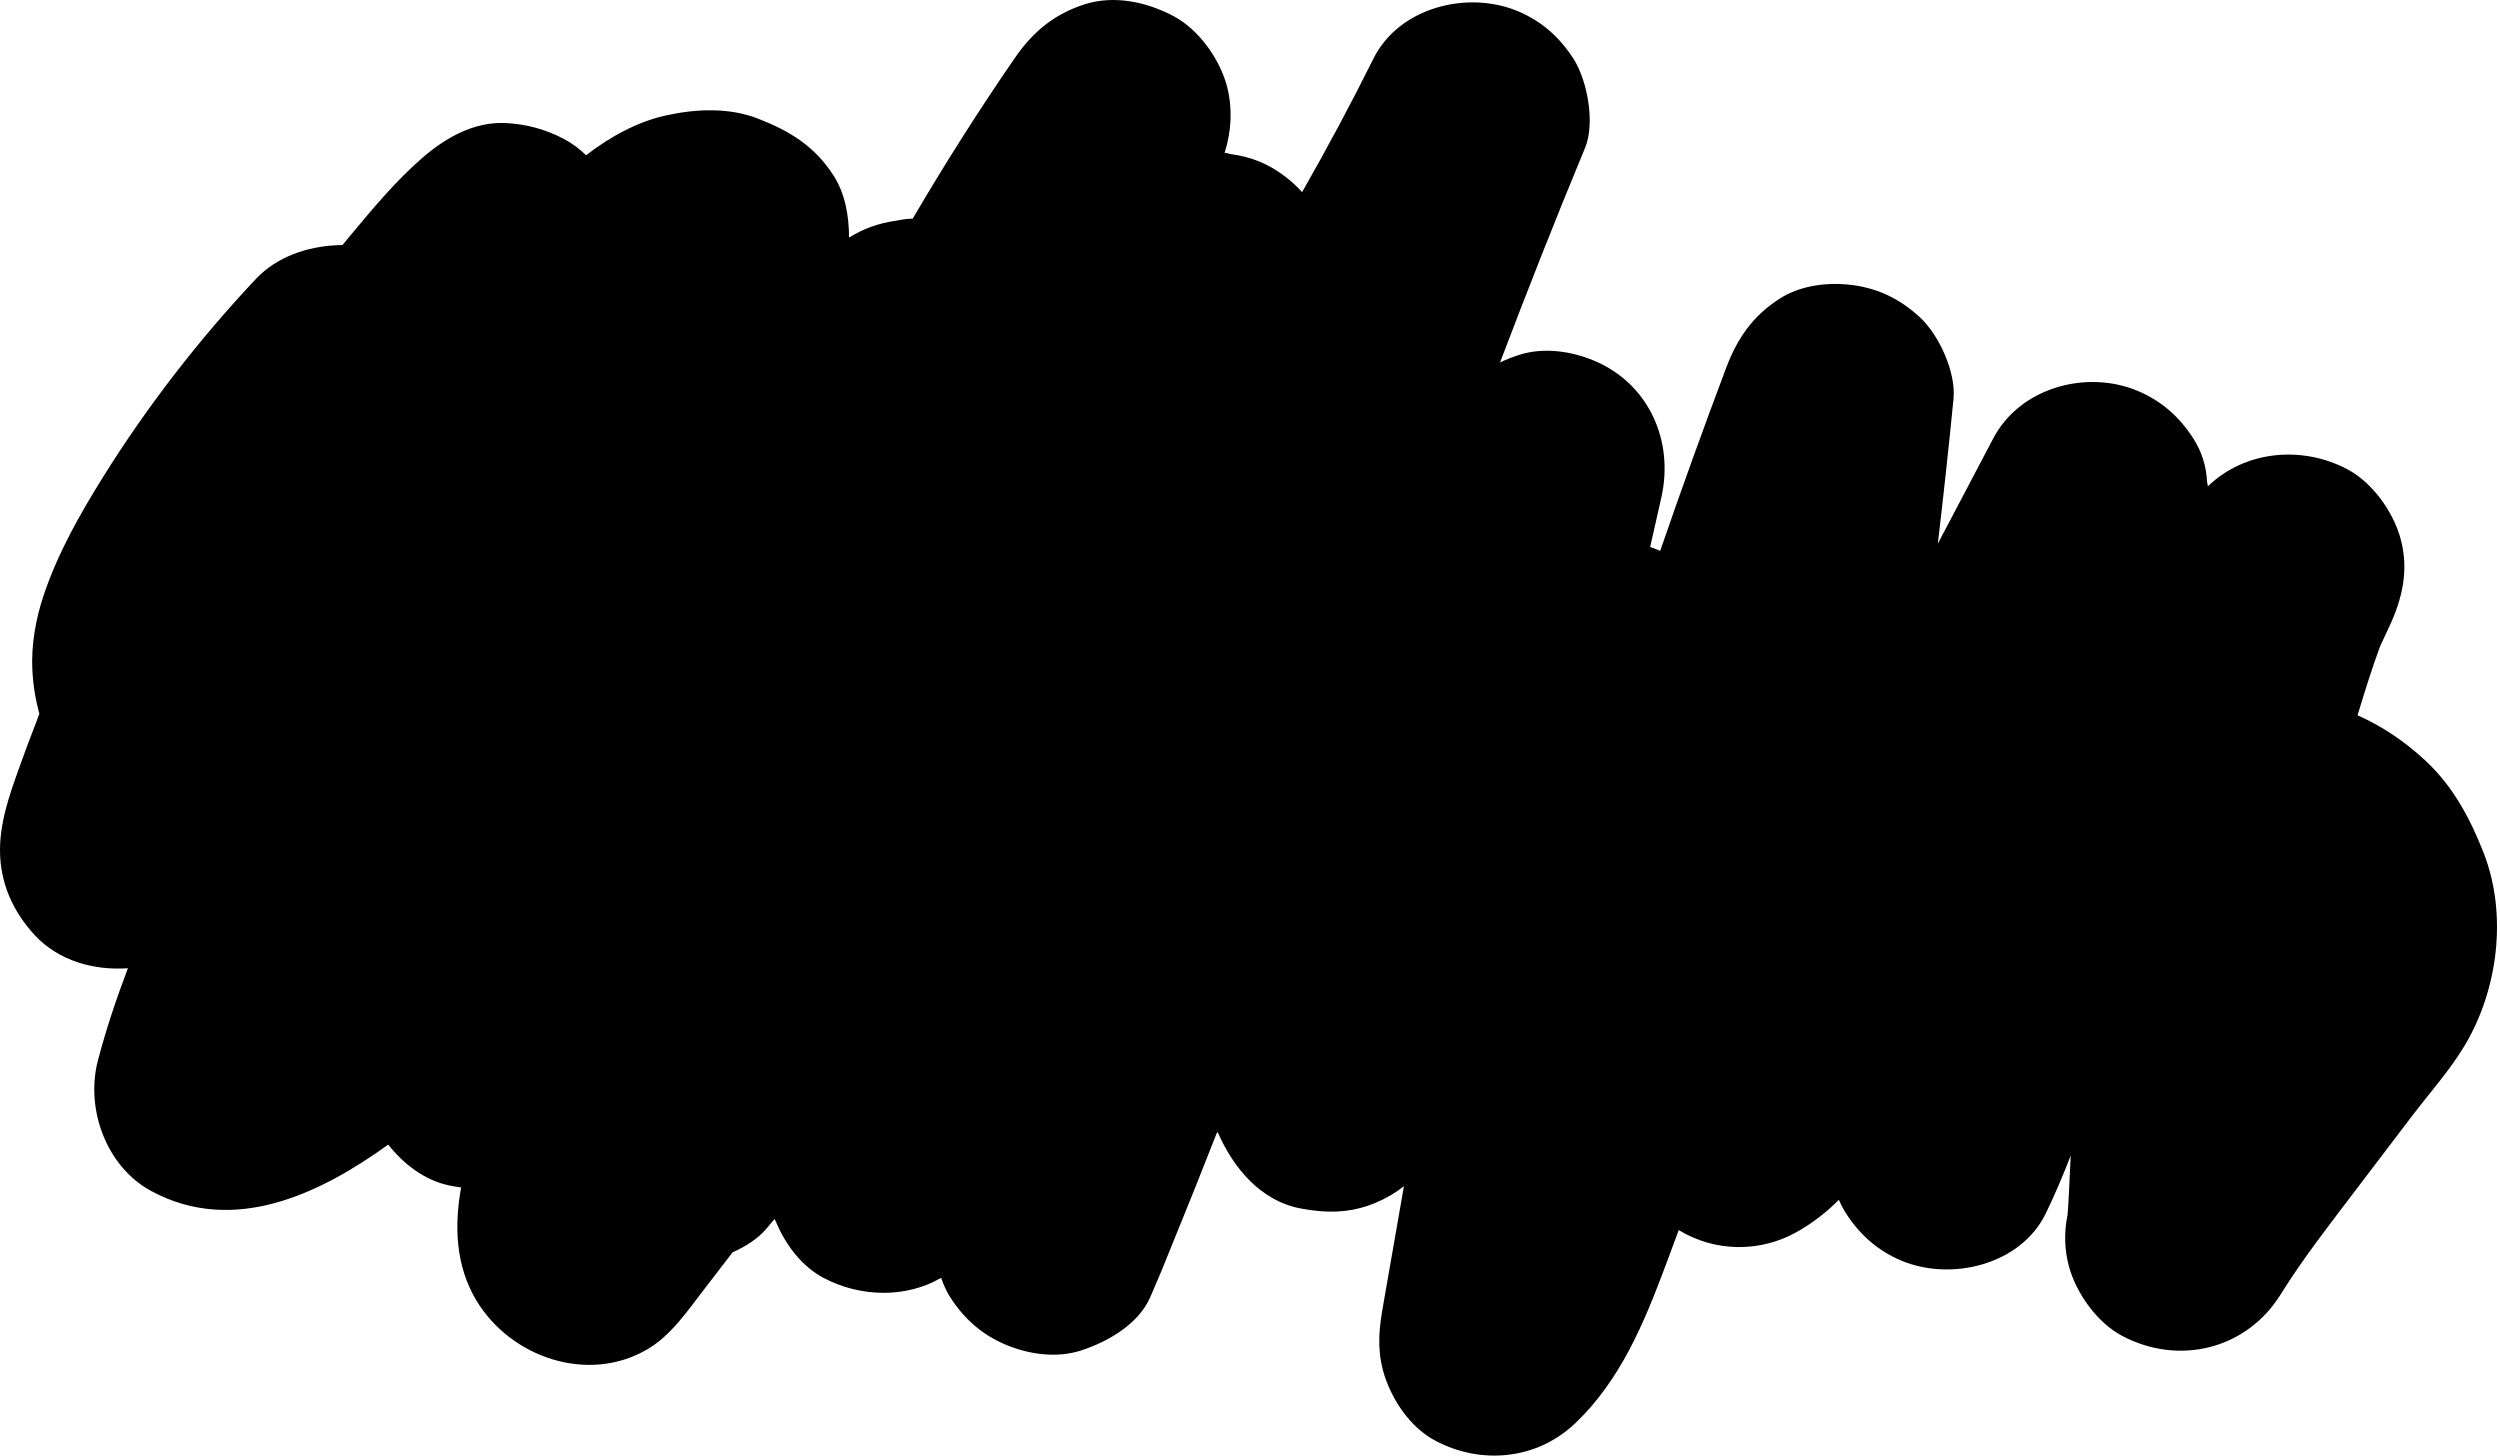 
<svg width="687px" height="400px" viewBox="0 0 687 400" version="1.1" xmlns="http://www.w3.org/2000/svg" xmlns:xlink="http://www.w3.org/1999/xlink">
    <defs></defs>
    <g id="source-paths---vectors-to-modify" stroke="none" stroke-width="1" fill="none" fill-rule="evenodd">
        <g id="paths" transform="translate(-1907, -3708)" fill="#000000">
            <path d="M1942.149,3974.075 C1938.996,3982.371 1936.178,3990.788 1933.921,3999.354 C1930.43,4012.608 1936.131,4028.574 1948.543,4035.286 C1971.11,4047.489 1994.781,4036.185 2013.68,4022.534 C2017.896,4027.835 2023.528,4032.243 2030.223,4033.714 C2031.414,4033.976 2032.574,4034.168 2033.714,4034.317 C2031.81,4044.867 2032.186,4055.782 2037.866,4065.292 C2047.231,4080.971 2068.498,4088.381 2084.88,4078.795 C2091.479,4074.933 2095.914,4068.2 2100.522,4062.275 C2103.139,4058.911 2105.734,4055.532 2108.316,4052.142 C2112.01,4050.509 2115.371,4048.282 2117.562,4045.697 C2118.328,4044.793 2119.084,4043.884 2119.842,4042.975 C2119.998,4043.307 2120.151,4043.64 2120.323,4043.967 C2122.903,4050.08 2127.309,4055.995 2133.342,4059.183 C2143.357,4064.474 2155.89,4064.807 2165.622,4059.148 C2166.32,4061.176 2167.172,4063.014 2168.127,4064.496 C2171.936,4070.404 2176.836,4074.769 2183.341,4077.513 C2189.664,4080.182 2197.345,4081.29 2204.059,4079.117 C2211.416,4076.736 2219.824,4071.9 2223.075,4064.496 C2225.199,4059.657 2227.218,4054.781 2229.158,4049.876 C2233.318,4039.73 2237.386,4029.548 2241.373,4019.335 C2241.465,4019.283 2241.555,4019.225 2241.648,4019.171 C2245.925,4028.957 2253.414,4038.004 2264.407,4040.087 C2271.653,4041.459 2278.203,4041.404 2285.124,4038.482 C2288.001,4037.269 2290.532,4035.771 2292.799,4033.961 C2292.167,4037.583 2291.535,4041.205 2290.904,4044.827 C2289.557,4052.551 2288.21,4060.276 2286.862,4068 C2285.592,4075.293 2285.519,4081.733 2288.467,4088.718 C2291.046,4094.83 2295.452,4100.746 2301.485,4103.932 C2314.193,4110.647 2329.53,4109.088 2340.043,4098.957 C2352.413,4087.038 2358.801,4071.517 2364.702,4055.753 C2365.914,4052.515 2367.113,4049.272 2368.319,4046.032 C2378.112,4052.008 2390.541,4052.306 2400.777,4046.539 C2405.138,4044.081 2408.941,4041.087 2412.332,4037.715 C2412.864,4038.972 2413.498,4040.201 2414.259,4041.396 C2418.069,4047.305 2422.969,4051.669 2429.475,4054.414 C2443.059,4060.146 2462.288,4055.697 2469.207,4041.396 C2471.7,4036.243 2473.942,4030.946 2476.032,4025.571 C2475.959,4027.06 2475.892,4028.55 2475.816,4030.038 C2475.615,4033.957 2475.484,4037.912 2475.166,4041.84 C2474.224,4046.472 2474.234,4051.24 2475.571,4056.098 C2477.604,4063.478 2483.31,4071.476 2490.194,4075.114 C2505.786,4083.351 2524.342,4078.813 2533.727,4063.699 C2539.961,4053.66 2547.355,4044.287 2554.471,4034.871 C2559.61,4028.069 2564.785,4021.296 2569.953,4014.516 C2574.736,4008.243 2580.231,4002.101 2584.286,3995.326 C2593.511,3979.916 2596.104,3959.139 2589.463,3942.259 C2585.707,3932.714 2581.006,3923.929 2573.325,3916.847 C2567.751,3911.708 2561.637,3907.569 2554.855,3904.56 C2554.918,3904.351 2554.98,3904.142 2555.043,3903.933 C2556.924,3897.768 2558.837,3891.586 2561.075,3885.533 C2561.867,3883.847 2562.658,3882.161 2563.449,3880.476 C2567.158,3872.574 2569.052,3864.658 2566.657,3855.957 C2564.624,3848.577 2558.918,3840.578 2552.035,3836.942 C2539.388,3830.26 2523.732,3831.951 2513.737,3841.631 C2513.661,3841.182 2513.581,3840.733 2513.48,3840.284 C2513.289,3836.05 2512.029,3832.106 2509.705,3828.454 C2505.895,3822.545 2500.994,3818.181 2494.489,3815.436 C2480.541,3809.549 2462.17,3814.369 2454.757,3828.454 C2449.676,3838.104 2444.597,3847.755 2439.517,3857.406 C2441.076,3844.155 2442.522,3830.89 2443.825,3817.611 C2444.544,3810.281 2439.823,3799.992 2434.506,3795.112 C2429.249,3790.287 2423.338,3787.315 2416.236,3786.36 C2409.453,3785.449 2401.874,3786.316 2395.948,3790.137 C2388.626,3794.856 2384.393,3801.009 2381.325,3809.152 C2375.048,3825.812 2369.013,3842.563 2363.212,3859.394 C2363.016,3859.306 2362.831,3859.206 2362.631,3859.122 C2361.928,3858.825 2361.206,3858.551 2360.472,3858.296 L2363.542,3844.677 C2367.054,3829.094 2360.07,3813.45 2345.118,3807.14 C2338.797,3804.472 2331.115,3803.364 2324.401,3805.537 C2322.683,3806.093 2320.934,3806.781 2319.215,3807.592 C2326.724,3787.83 2334.471,3768.158 2342.578,3748.631 C2345.398,3741.839 2343.224,3730.092 2339.37,3724.114 C2335.561,3718.204 2330.66,3713.84 2324.155,3711.095 C2310.454,3705.313 2291.502,3709.881 2284.422,3724.114 C2278.232,3736.56 2271.679,3748.772 2264.819,3760.796 C2263.443,3759.276 2261.924,3757.875 2260.283,3756.607 C2255.709,3753.074 2250.956,3751.112 2245.233,3750.344 C2244.664,3750.19 2244.095,3750.077 2243.526,3749.986 C2245.457,3744.017 2245.728,3737.357 2244.099,3731.439 C2242.066,3724.058 2236.36,3716.06 2229.476,3712.423 C2222.092,3708.522 2213.147,3706.567 2204.959,3709.216 C2196.739,3711.876 2190.857,3716.71 2185.943,3723.838 C2176.008,3738.249 2166.651,3753.013 2157.821,3768.073 C2156.32,3768.122 2154.82,3768.308 2153.319,3768.645 C2148.501,3769.292 2144.151,3770.867 2140.336,3773.287 C2140.262,3767.334 2139.336,3761.325 2136.024,3756.188 C2130.803,3748.089 2123.946,3743.962 2115.253,3740.578 C2107.306,3737.486 2098.183,3737.913 2090.008,3739.717 C2082.24,3741.432 2074.628,3745.552 2068.063,3750.665 C2066.257,3748.898 2064.205,3747.367 2061.909,3746.153 C2056.911,3743.513 2051.498,3742.062 2045.85,3741.809 C2037.307,3741.427 2029.554,3745.801 2023.351,3751.129 C2015.957,3757.481 2009.581,3765.151 2003.36,3772.617 C2002.604,3773.524 2001.854,3774.438 2001.103,3775.35 C2000.666,3775.346 2000.228,3775.346 1999.788,3775.366 C1991.499,3775.737 1983.123,3778.479 1977.289,3784.685 C1961.617,3801.354 1947.411,3819.692 1935.303,3839.109 C1928.877,3849.417 1922.87,3860.037 1918.983,3871.609 C1916.83,3878.018 1915.556,3885.249 1915.887,3891.975 C1916.104,3896.363 1916.757,3900.307 1917.815,3904.098 C1916.548,3907.677 1915.076,3911.208 1913.85,3914.648 C1910.786,3923.24 1906.975,3932.39 1907,3941.677 C1907.023,3950.613 1910.511,3958.444 1916.531,3964.958 C1923.078,3972.043 1932.795,3974.727 1942.149,3974.075" id="mask-2"></path>
        </g>
    </g>
</svg>
